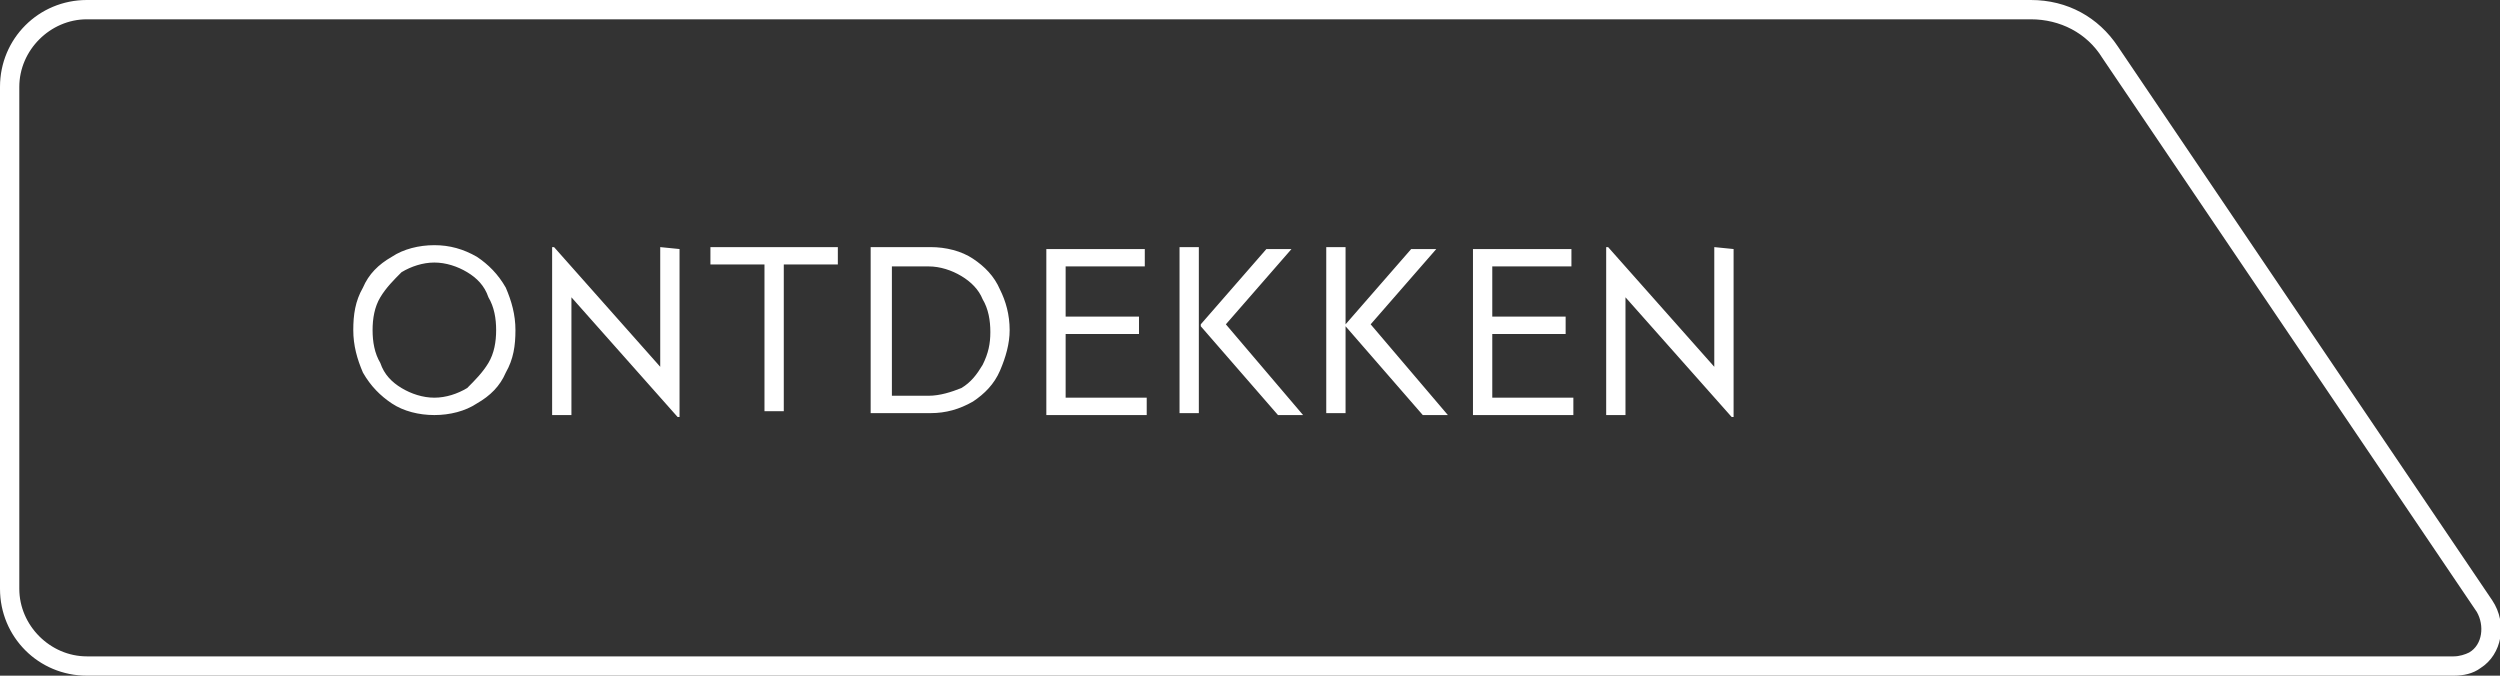 <svg version="1.1" id="cta" class="cta" xmlns="http://www.w3.org/2000/svg" xmlns:xlink="http://www.w3.org/1999/xlink" x="0px" y="0px"
	 viewBox="0 0 129.5 35" style="enable-background:new 0 0 129.5 35;" xml:space="preserve">
<rect x="0" y="0" width="129.5" height="35" fill="#333333" stroke="none"/>
<path fill="#FFFFFF" d="M127.1,35H4.5C2,35,0,33,0,30.5v-26C0,2,2,0,4.5,0h100.7c1.9,0,3.5,0.9,4.5,2.4l19.4,28.7
	c0.8,1.2,0.5,2.8-0.6,3.5C128.1,34.9,127.6,35,127.1,35z M4.5,1C2.6,1,1,2.6,1,4.5v26C1,32.4,2.6,34,4.5,34h122.6
	c0.3,0,0.6-0.1,0.8-0.2c0.7-0.4,0.8-1.4,0.4-2.1L108.9,3c-0.8-1.3-2.2-2-3.7-2H4.5z M22.5,21.5c0.8,0,1.6-0.2,2.2-0.6
	c0.7-0.4,1.2-0.9,1.5-1.6c0.4-0.7,0.5-1.4,0.5-2.2c0-0.8-0.2-1.5-0.5-2.2c-0.4-0.7-0.9-1.2-1.5-1.6c-0.7-0.4-1.4-0.6-2.2-0.6
	c-0.8,0-1.6,0.2-2.2,0.6c-0.7,0.4-1.2,0.9-1.5,1.6c-0.4,0.7-0.5,1.4-0.5,2.2s0.2,1.5,0.5,2.2c0.4,0.7,0.9,1.2,1.5,1.6
	S21.7,21.5,22.5,21.5z M22.5,20.6c-0.6,0-1.2-0.2-1.7-0.5s-0.9-0.7-1.1-1.3c-0.3-0.5-0.4-1.1-0.4-1.7s0.1-1.2,0.4-1.7
	s0.7-0.9,1.1-1.3c0.5-0.3,1.1-0.5,1.7-0.5s1.2,0.2,1.7,0.5s0.9,0.7,1.1,1.3c0.3,0.5,0.4,1.1,0.4,1.7s-0.1,1.2-0.4,1.7
	s-0.7,0.9-1.1,1.3C23.7,20.4,23.1,20.6,22.5,20.6z M34.2,12.8V19l-5.5-6.2h-0.1v8.7h1v-6.1l5.5,6.2h0.1v-8.7L34.2,12.8L34.2,12.8z
	 M43.5,12.8h-6.7v0.9h2.8v7.6h1v-7.6h2.8v-0.9H43.5z M48.2,12.8h-3.1v8.6h3.1c0.8,0,1.5-0.2,2.2-0.6c0.6-0.4,1.1-0.9,1.4-1.6
	c0.3-0.7,0.5-1.4,0.5-2.1c0-0.8-0.2-1.5-0.5-2.1c-0.3-0.7-0.8-1.2-1.4-1.6C49.8,13,49,12.8,48.2,12.8z M48.1,20.5h-1.9v-6.7h1.9
	c0.6,0,1.2,0.2,1.7,0.5s0.9,0.7,1.1,1.2c0.3,0.5,0.4,1.1,0.4,1.7s-0.1,1.1-0.4,1.7c-0.3,0.5-0.6,0.9-1.1,1.2
	C49.3,20.3,48.7,20.5,48.1,20.5z M55.2,20.5v-3.2H59v-0.9h-3.8v-2.6h4.1v-0.9h-5.1v8.6h5.2v-0.9h-4.2V20.5z M62.1,12.8h-1v8.6h1
	V12.8z M63.5,16.8l3.4-3.9h-1.3l-3.4,3.9v0.1l4,4.6h1.3L63.5,16.8z M69.7,12.8h-1v8.6h1V12.8z M71,16.8l3.4-3.9h-1.3l-3.4,3.9v0.1
	l4,4.6H75L71,16.8z M77.3,20.5v-3.2h3.8v-0.9h-3.8v-2.6h4.1v-0.9h-5.1v8.6h5.2v-0.9h-4.2V20.5z M88.8,12.8V19l-5.5-6.2h-0.1v8.7h1
	v-6.1l5.5,6.2h0.1v-8.7L88.8,12.8L88.8,12.8z"/>
</svg>
